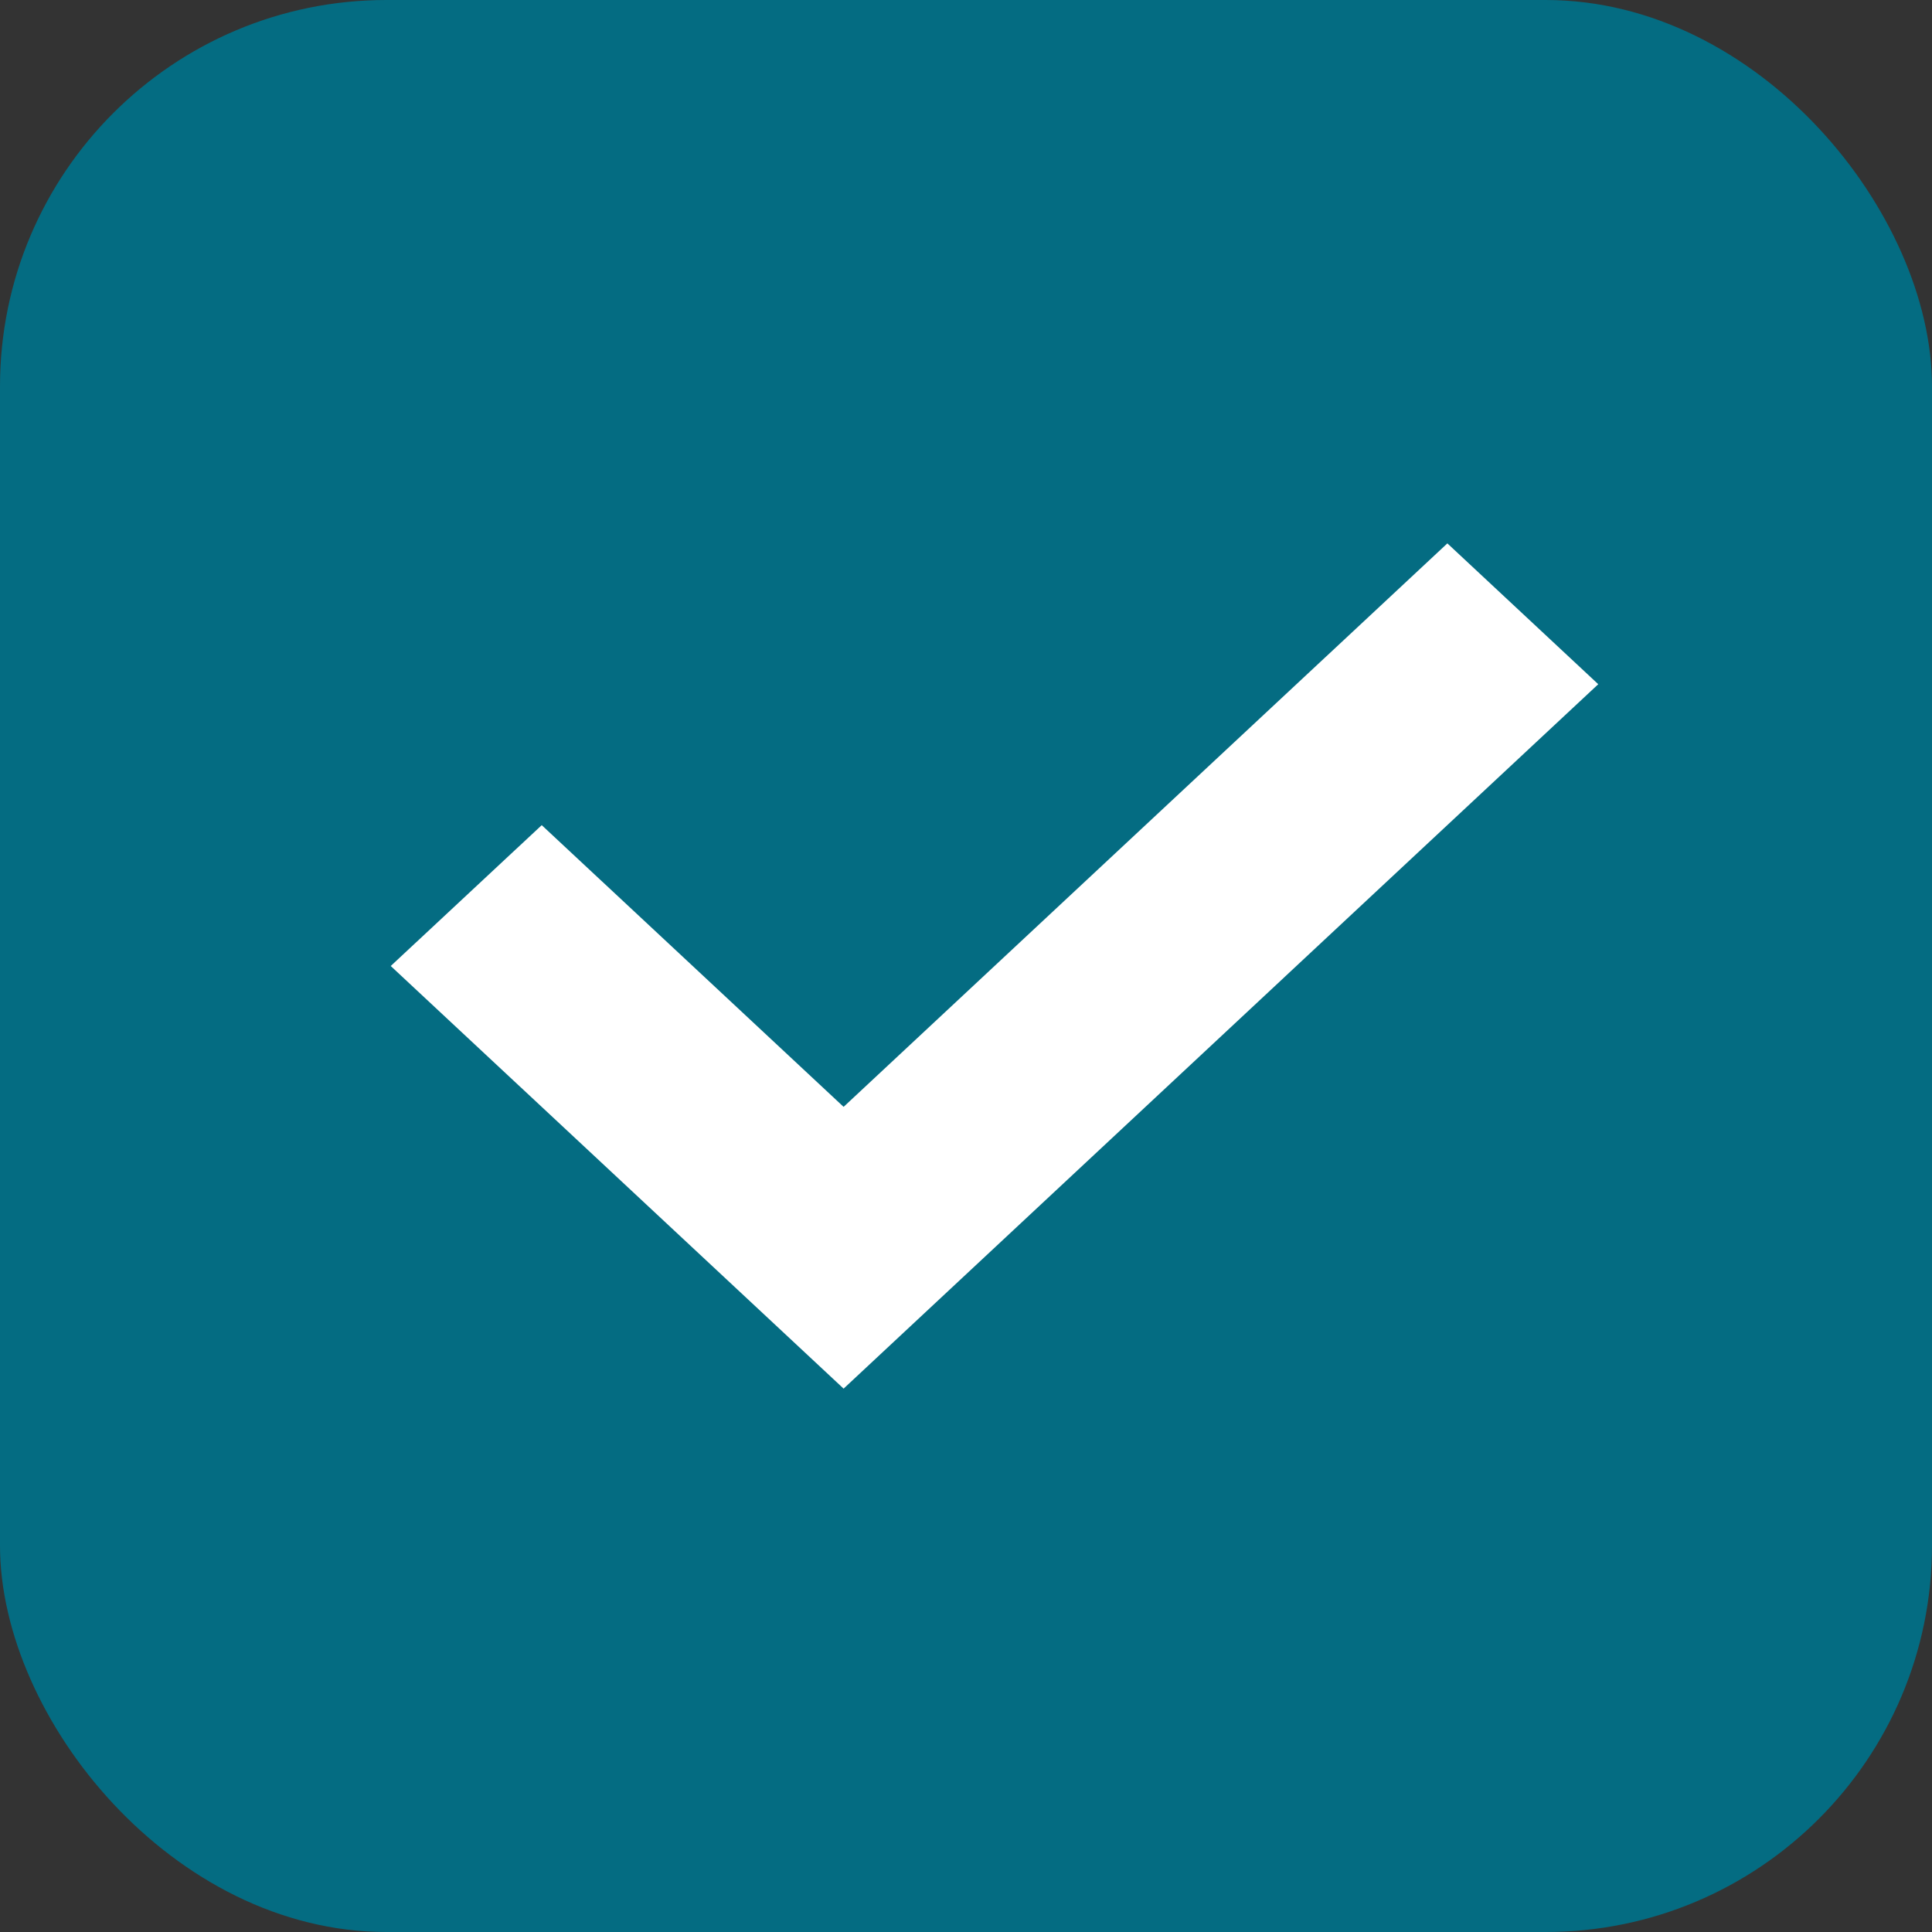 <svg width="20" height="20" viewBox="0 0 20 20" fill="none" xmlns="http://www.w3.org/2000/svg">
<rect x="0" y="0" width="20" height="20" fill="#333333" stroke="none"/>
<rect width="20" height="20" rx="4" fill="#046C82"/>
<path fill-rule="evenodd" clip-rule="evenodd" d="M5.608 8.542L4.045 10L8.733 14.375L16.545 7.083L14.983 5.625L8.733 11.458L5.608 8.542Z" fill="white"/>
</svg>
